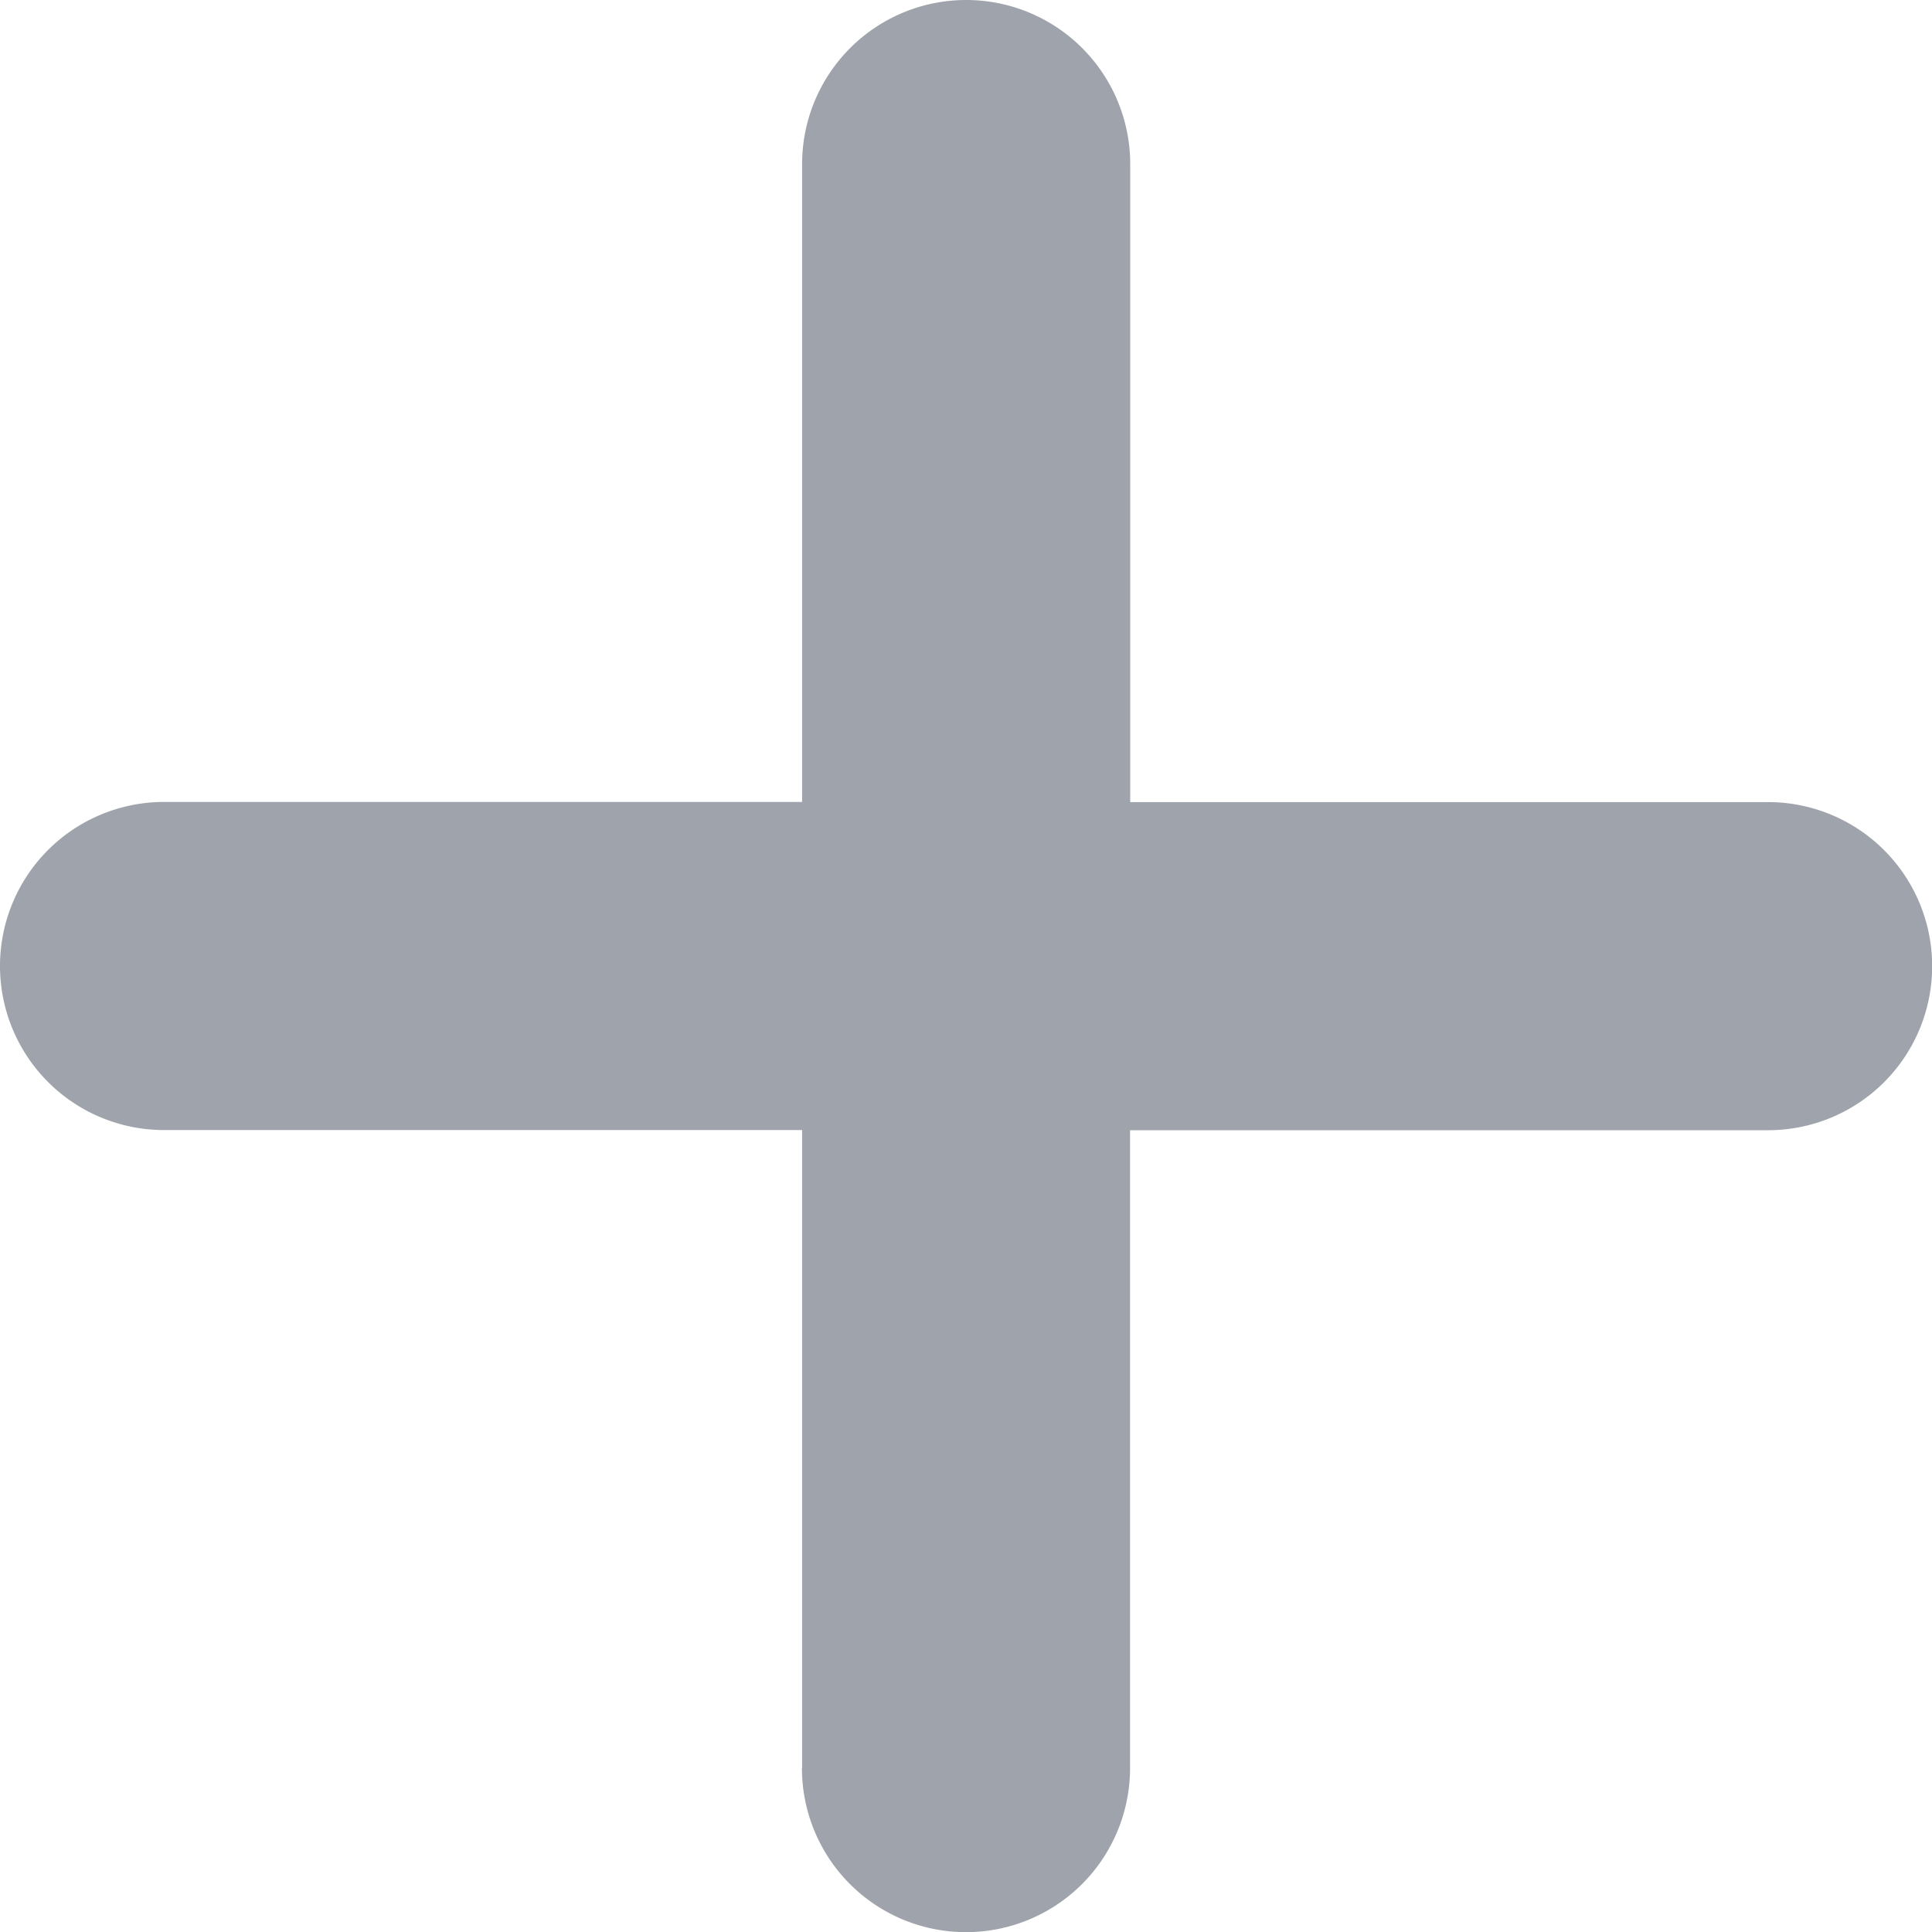 <svg xmlns="http://www.w3.org/2000/svg" width="12" height="12" viewBox="0 0 12 12">
  <path id="ICON_" data-name="ICON +" d="M4.982,10.981V7.019H1.019a1.019,1.019,0,1,1,0-2.038H4.982V1.019a1.019,1.019,0,1,1,2.038,0V4.982h3.962a1.019,1.019,0,1,1,0,2.038H7.019v3.962a1.019,1.019,0,1,1-2.038,0Z" fill="#9fa3ab"/>
</svg>
